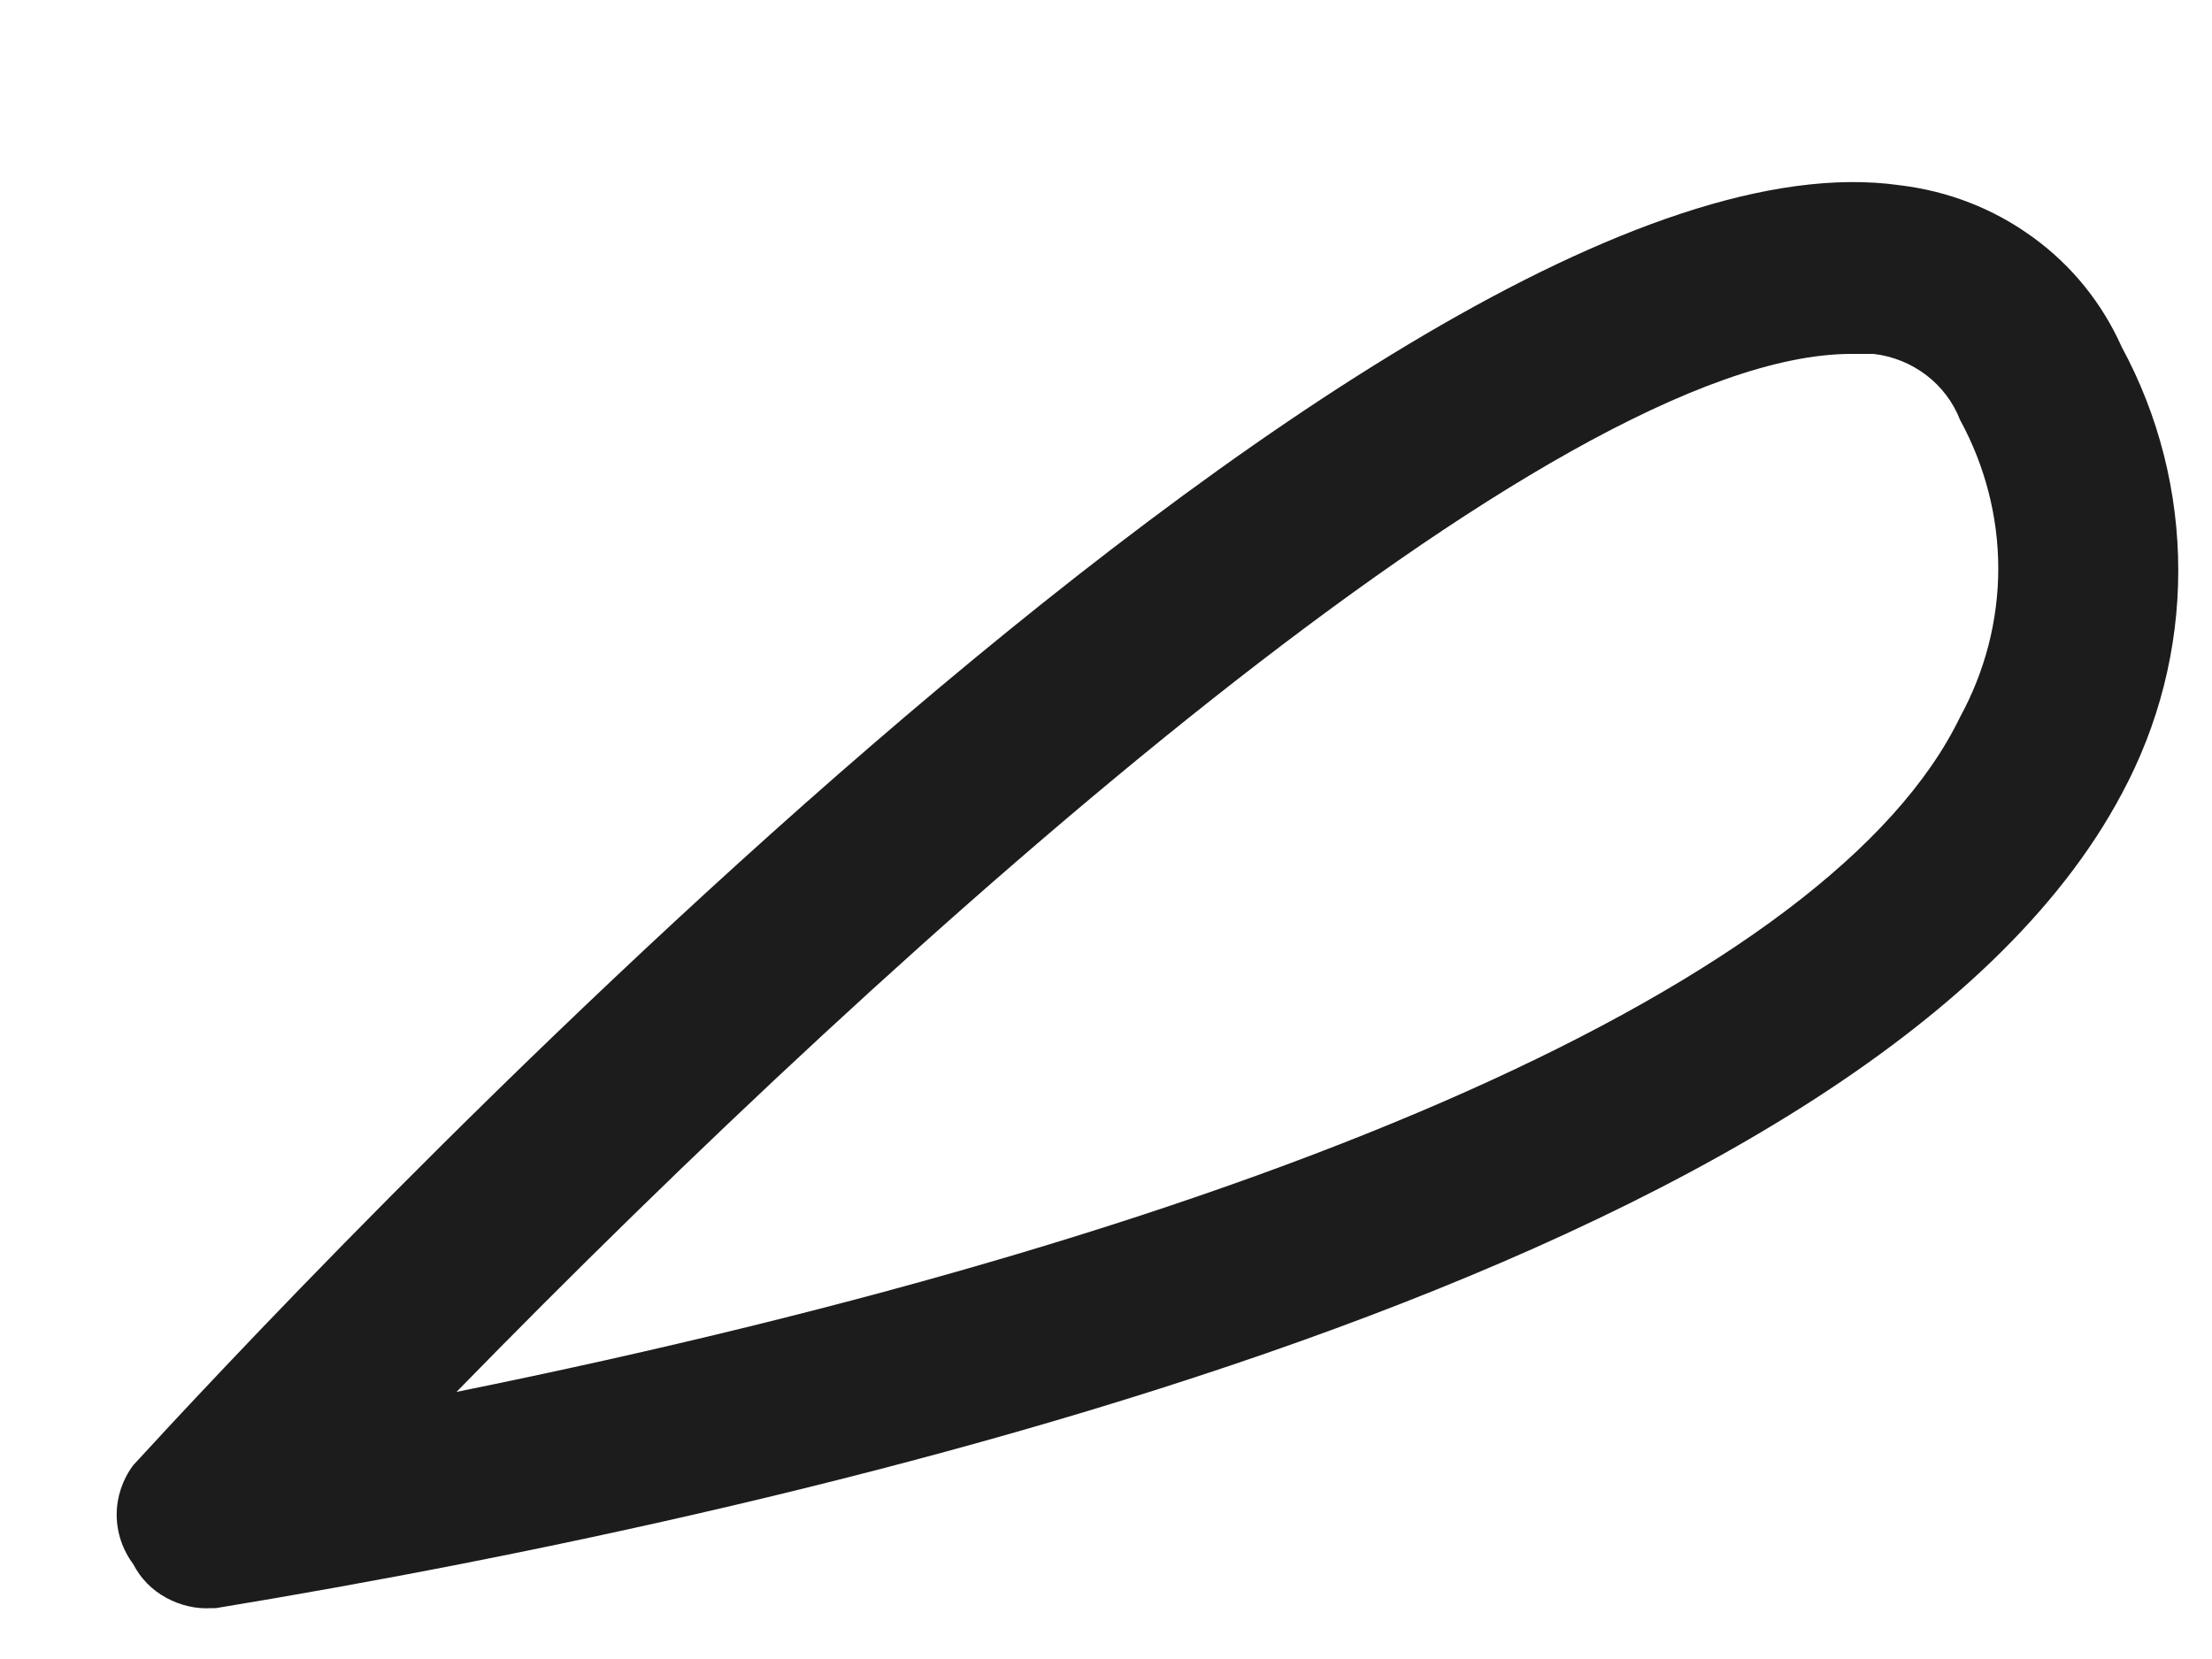 <?xml version="1.0" encoding="UTF-8" standalone="no"?><svg width='8' height='6' viewBox='0 0 8 6' fill='none' xmlns='http://www.w3.org/2000/svg'>
<path d='M0.767 5.816C0.709 5.82 0.651 5.806 0.6 5.778C0.549 5.75 0.508 5.708 0.482 5.657C0.443 5.605 0.422 5.542 0.422 5.478C0.422 5.414 0.443 5.351 0.482 5.299C0.944 4.795 5.009 0.405 6.871 0.67C7.046 0.691 7.211 0.755 7.352 0.858C7.493 0.96 7.603 1.097 7.673 1.254C7.808 1.503 7.878 1.781 7.878 2.063C7.878 2.345 7.808 2.622 7.673 2.872C6.763 4.583 2.956 5.458 0.781 5.816H0.767ZM6.695 1.28C5.621 1.28 3.282 3.363 1.651 5.034C4.601 4.437 6.627 3.548 7.089 2.593C7.179 2.428 7.227 2.244 7.227 2.056C7.227 1.869 7.179 1.684 7.089 1.519C7.064 1.455 7.022 1.399 6.967 1.357C6.912 1.315 6.846 1.288 6.776 1.28H6.695Z' fill='#1C1C1C'/>
</svg>
